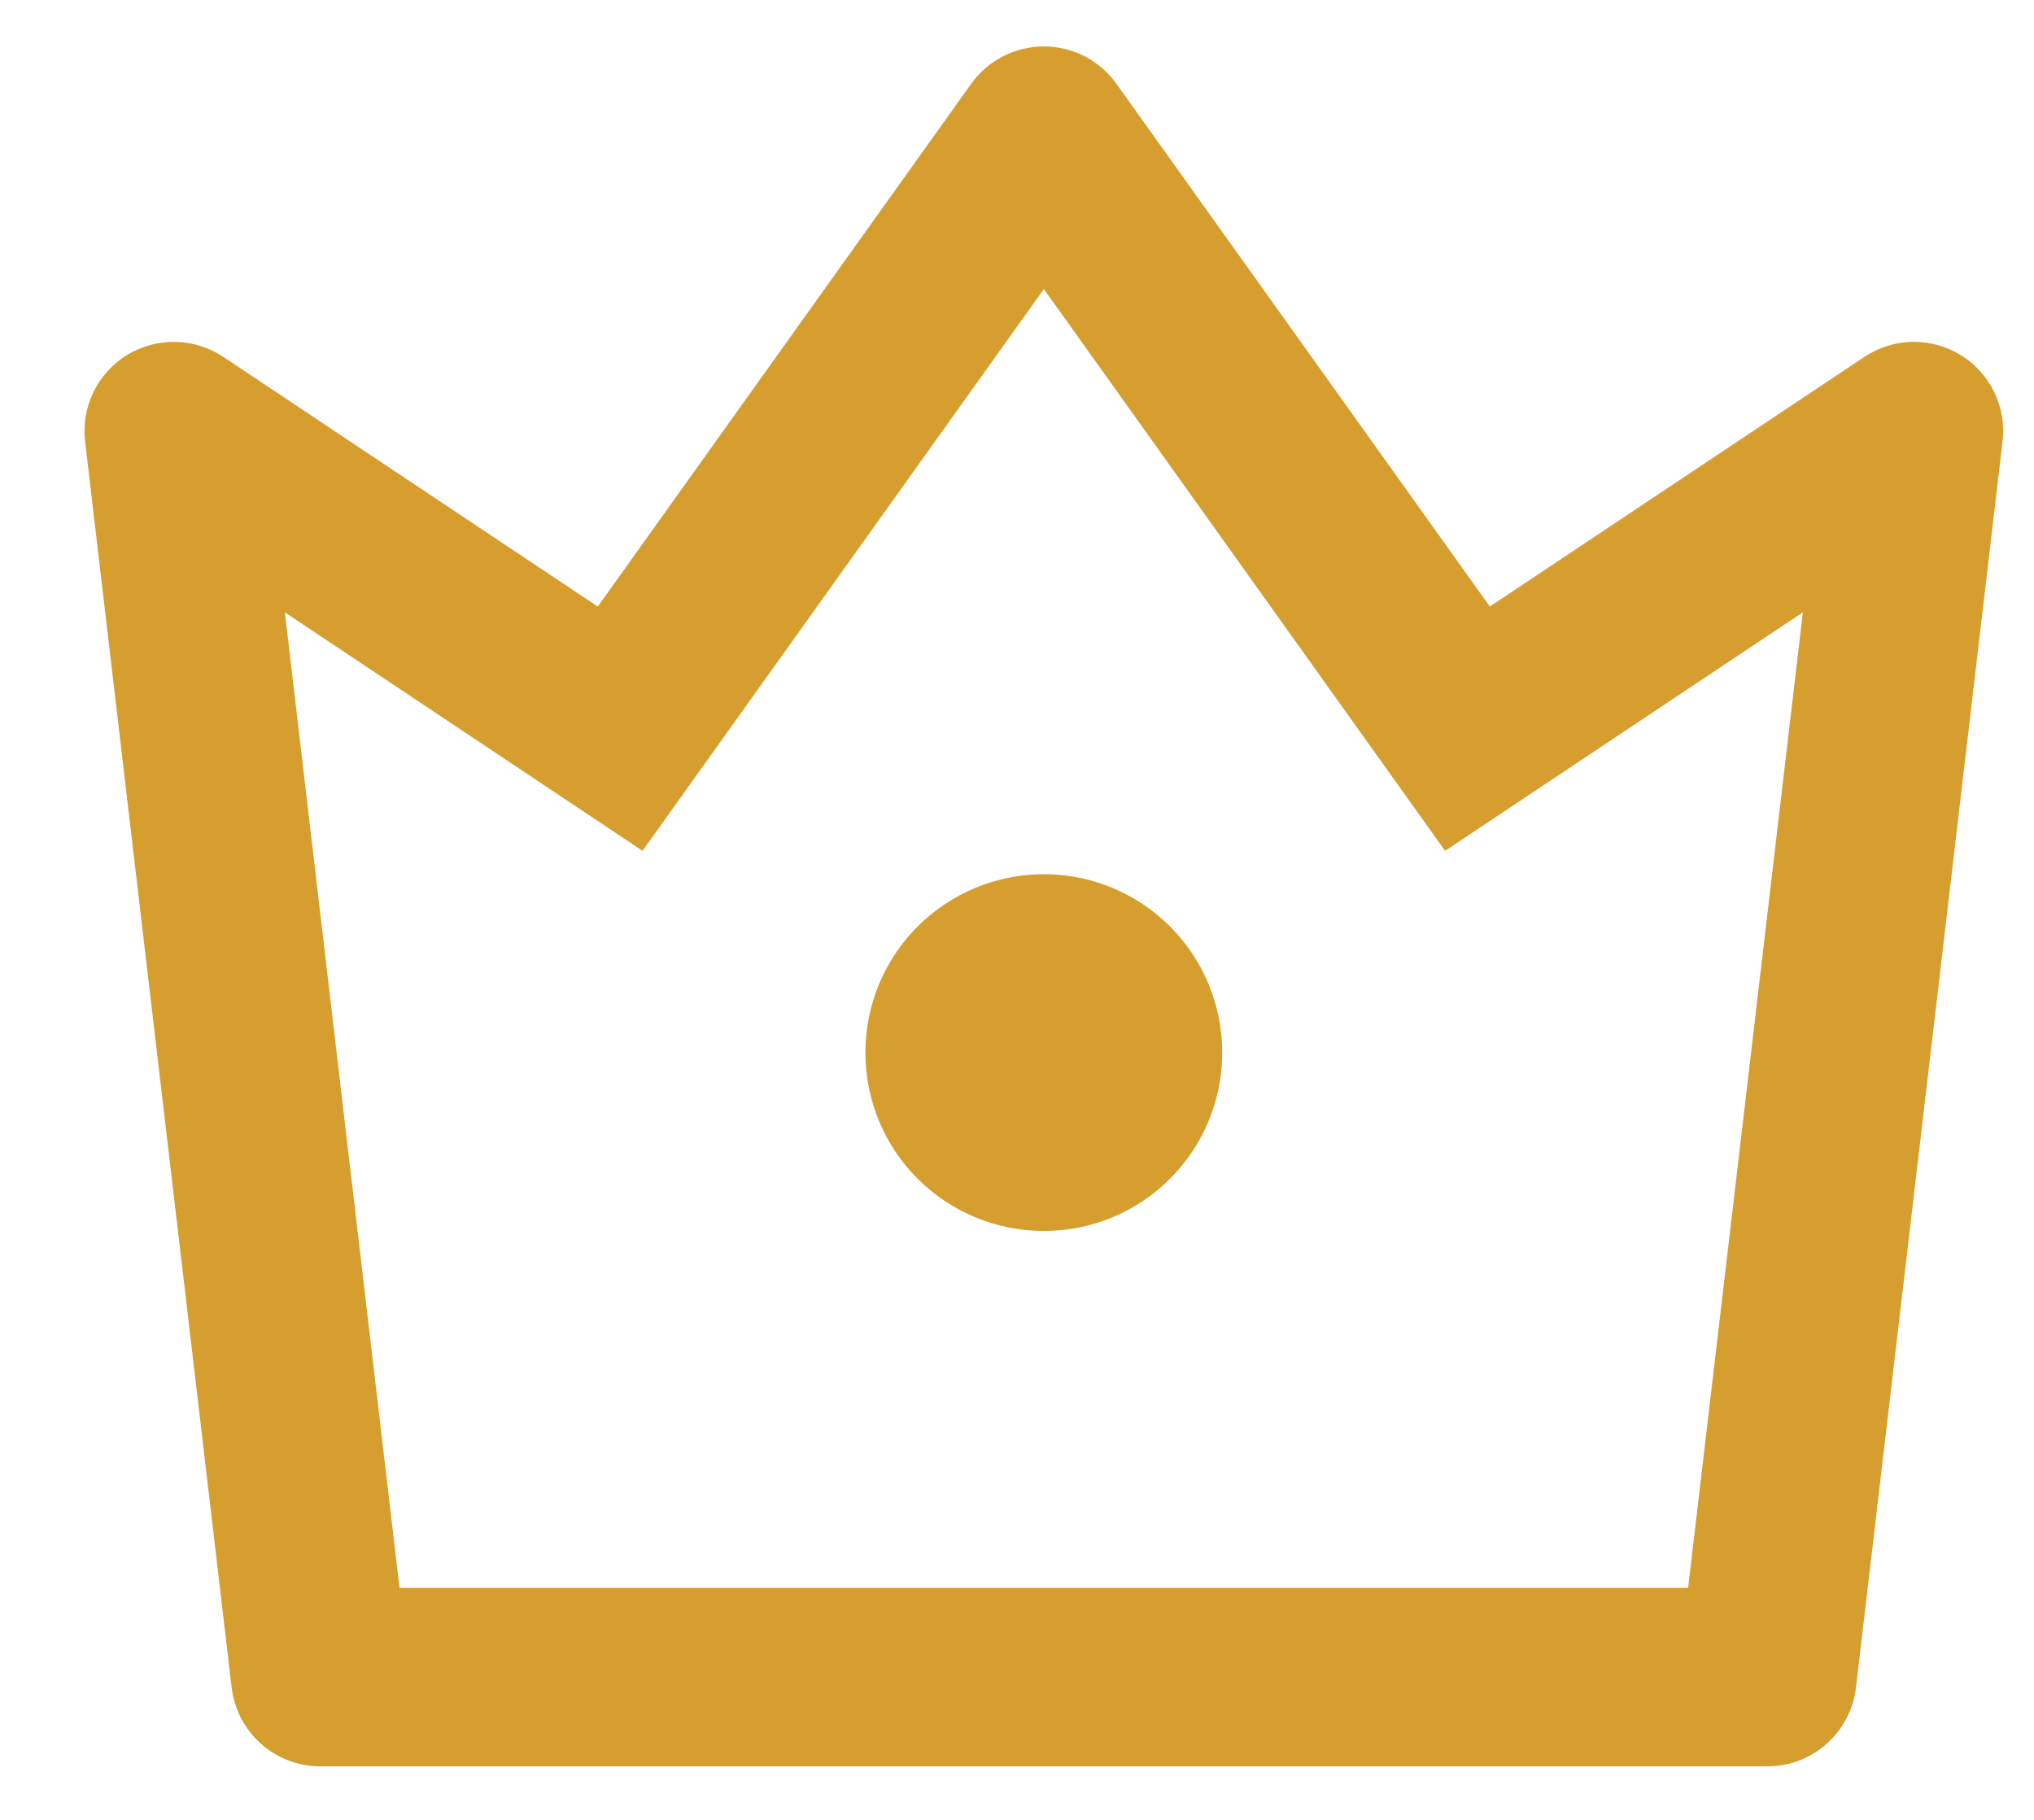 <svg width="19" height="17" viewBox="0 0 19 17" fill="none" xmlns="http://www.w3.org/2000/svg">
<path d="M2.661 5.72L3.732 14.833H15.769L16.841 5.72L13.499 7.948L9.751 2.7L6.002 7.948L2.661 5.72ZM2.085 3.333L5.584 5.666L9.072 0.783C9.149 0.675 9.251 0.587 9.369 0.526C9.487 0.465 9.618 0.434 9.751 0.434C9.883 0.434 10.014 0.465 10.132 0.526C10.25 0.587 10.352 0.675 10.429 0.783L13.917 5.666L17.417 3.333C17.55 3.245 17.705 3.196 17.864 3.193C18.023 3.191 18.179 3.233 18.315 3.317C18.451 3.4 18.559 3.52 18.629 3.663C18.698 3.807 18.725 3.967 18.706 4.125L17.337 15.764C17.313 15.966 17.216 16.153 17.063 16.289C16.911 16.425 16.714 16.5 16.51 16.5H2.991C2.787 16.5 2.59 16.425 2.438 16.289C2.285 16.153 2.188 15.966 2.164 15.764L0.795 4.124C0.776 3.966 0.803 3.806 0.873 3.663C0.942 3.52 1.051 3.4 1.187 3.316C1.322 3.233 1.479 3.191 1.638 3.194C1.797 3.196 1.951 3.245 2.084 3.333H2.085ZM9.751 11.499C9.309 11.499 8.885 11.324 8.572 11.011C8.259 10.699 8.084 10.275 8.084 9.833C8.084 9.391 8.259 8.967 8.572 8.654C8.885 8.342 9.309 8.166 9.751 8.166C10.193 8.166 10.617 8.342 10.929 8.654C11.242 8.967 11.417 9.391 11.417 9.833C11.417 10.275 11.242 10.699 10.929 11.011C10.617 11.324 10.193 11.499 9.751 11.499Z" fill="#D69E2E"/>
</svg>
